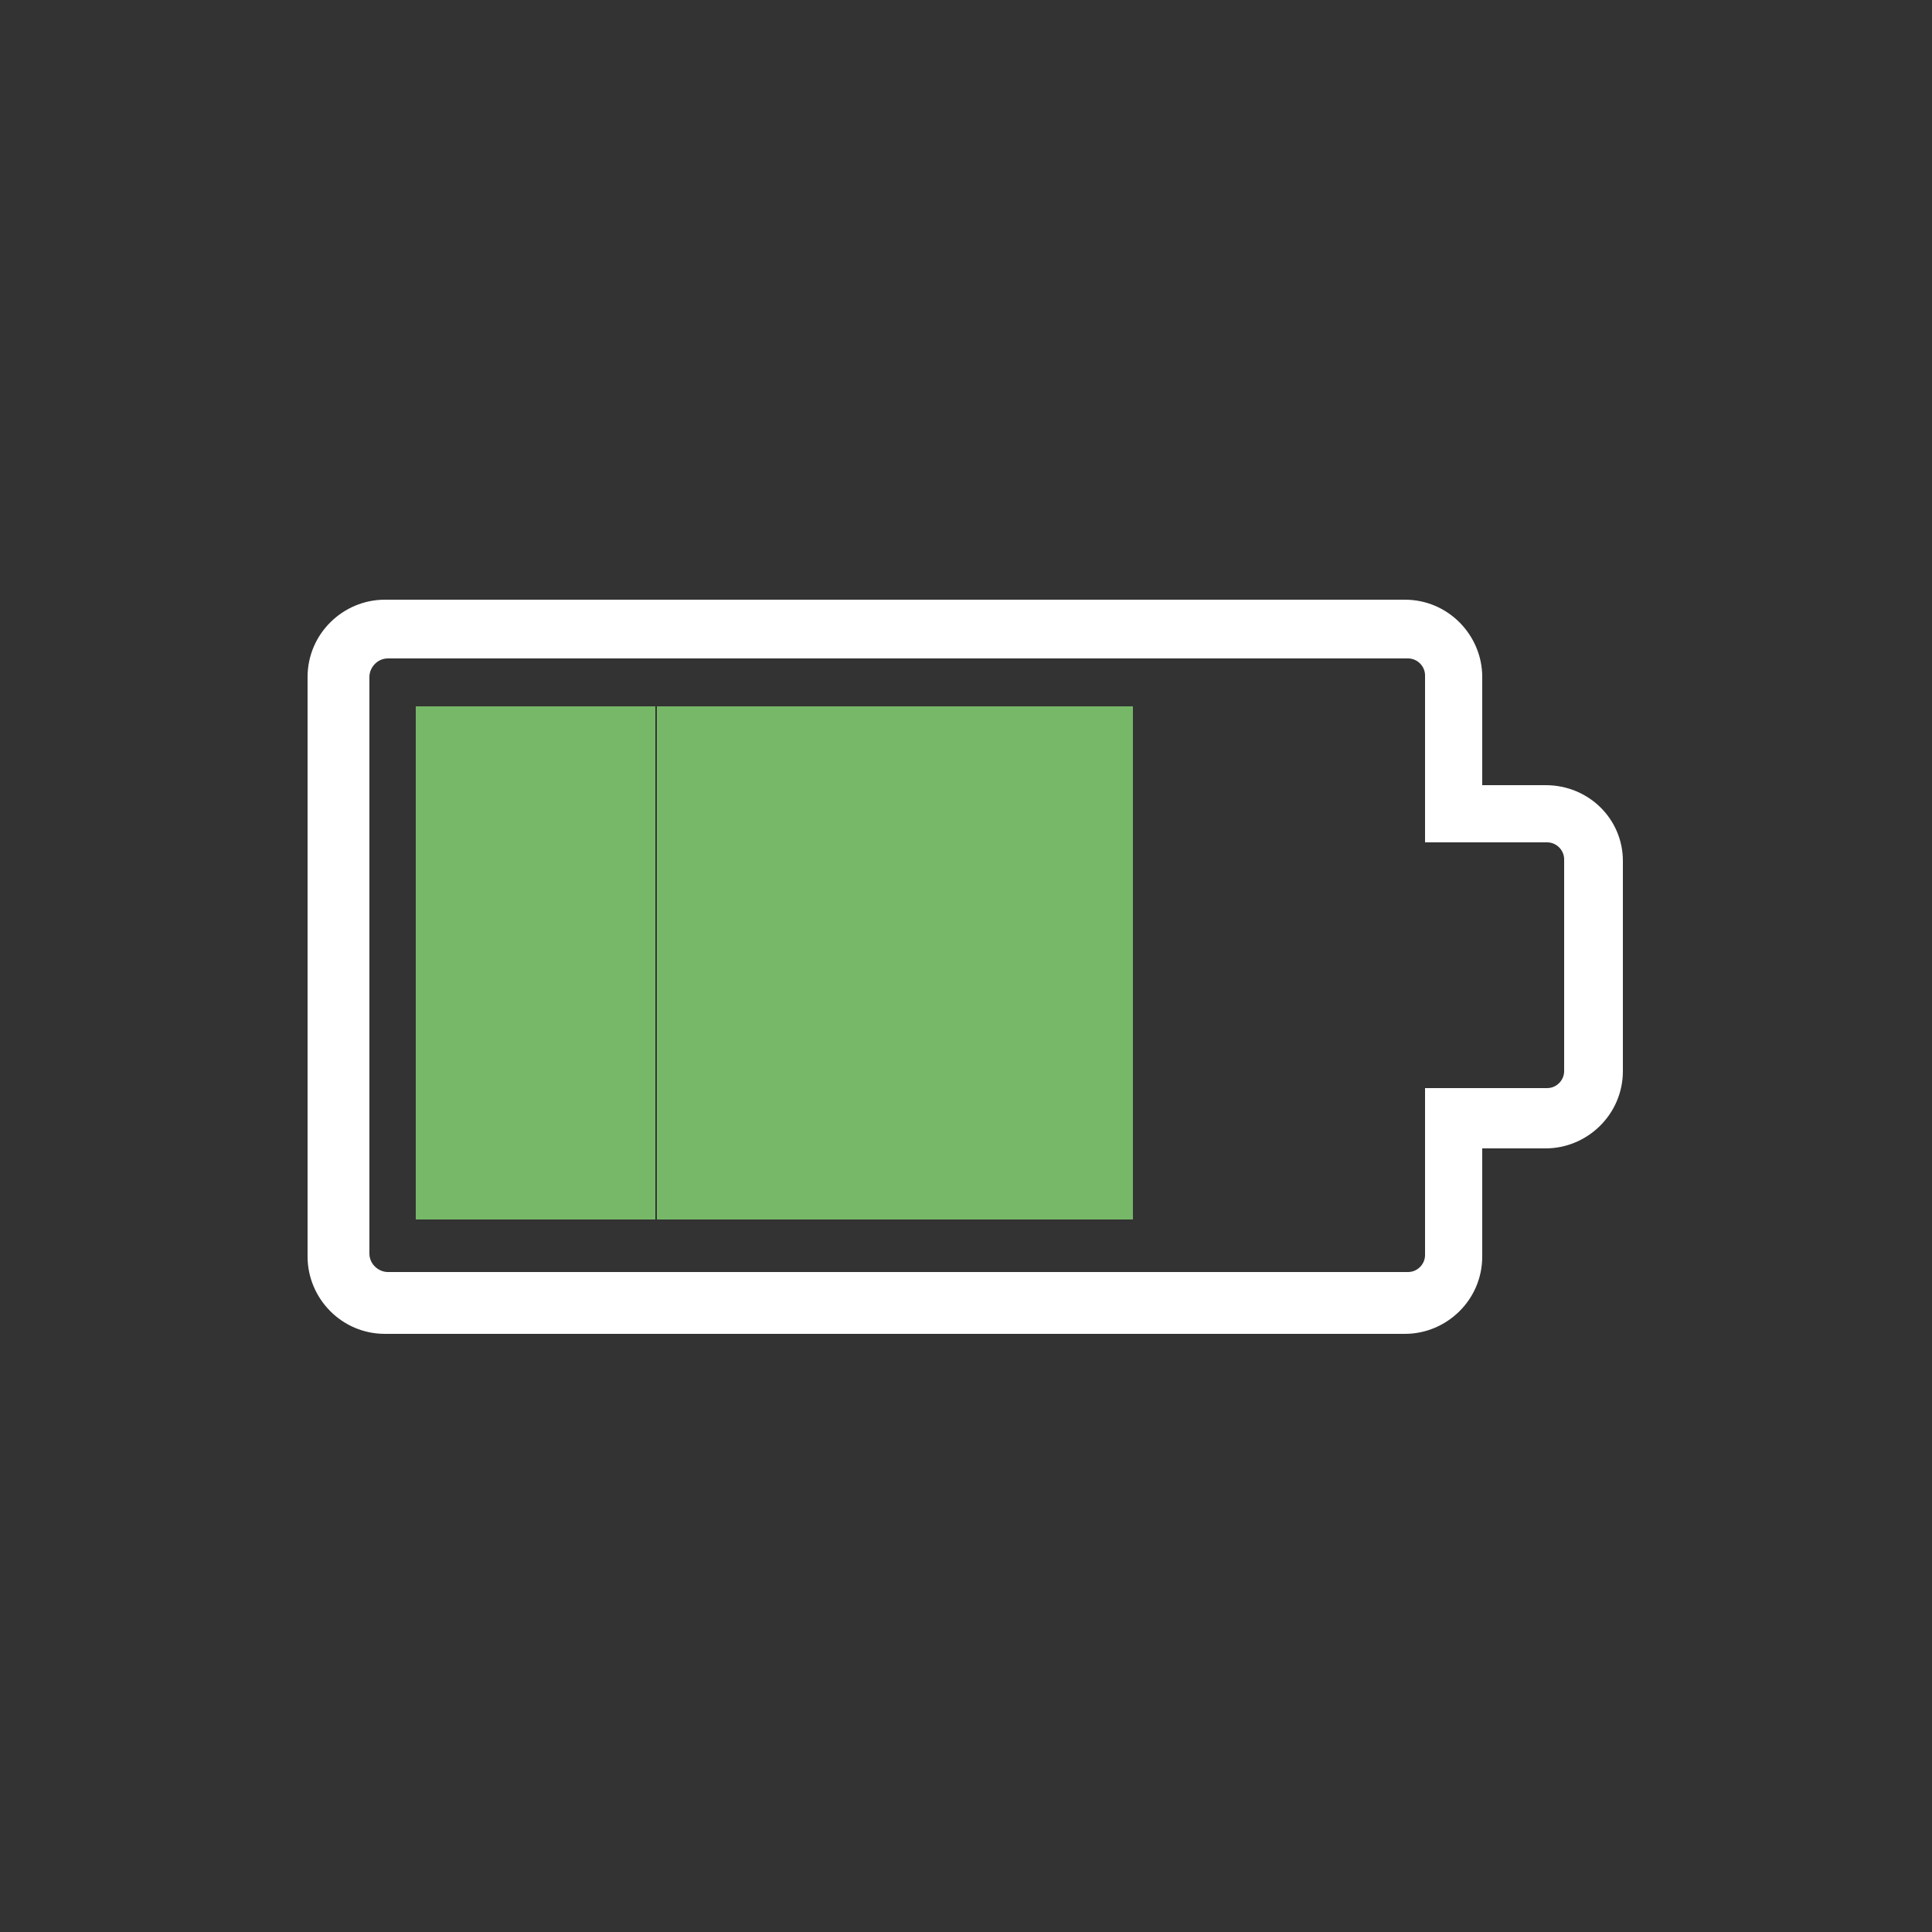 <?xml version="1.0" encoding="utf-8"?><svg xml:space="preserve" viewBox="0 0 100 100" y="0" x="0" xmlns="http://www.w3.org/2000/svg" id="圖層_1" version="1.1" width="200px" height="200px" xmlns:xlink="http://www.w3.org/1999/xlink" style="width:100%;height:100%;background-size:initial;background-repeat-y:initial;background-repeat-x:initial;background-position-y:initial;background-position-x:initial;background-origin:initial;background-color:initial;background-clip:initial;background-attachment:initial;animation-play-state:paused" ><rect x="0" y="0" width="100" height="100" fill="#333333" stroke="none"/><g class="ldl-scale" style="transform-origin:50% 50%;transform:rotate(0deg) scale(0.8, 0.8);animation-play-state:paused" ><path fill="#e0e0e0" d="M87.5 42.1h-7.9V31.3c0-.6-.5-1.1-1.1-1.1h-66c-.6 0-1.2.5-1.2 1.2v37.5c0 .6.5 1.2 1.2 1.2h66c.6 0 1.1-.5 1.1-1.1V57.9h7.9c.6 0 1.1-.5 1.1-1.1V43.2c.1-.6-.4-1.1-1.1-1.1z" style="fill:rgba(255, 255, 255, 0);animation-play-state:paused" ></path>
<path fill="#333" d="M87.5 38.3h-4.1v-7c0-2.7-2.2-5-5-5h-66c-2.7 0-5 2.2-5 5v37.5c0 2.7 2.2 5 5 5h66c2.7 0 5-2.2 5-5v-7h4.1c2.7 0 5-2.2 5-5V43.2c0-2.7-2.2-4.9-5-4.9zm1.2 18.5c0 .6-.5 1.1-1.1 1.1h-7.9v10.8c0 .6-.5 1.1-1.1 1.1h-66c-.6 0-1.2-.5-1.2-1.2V31.3c0-.6.5-1.2 1.2-1.2h66c.6 0 1.1.5 1.1 1.1V42h7.9c.6 0 1.1.5 1.1 1.1v13.7z" style="fill:rgb(255, 255, 255);animation-play-state:paused" ></path>
<path d="M45.5 33.2h15.3v33.2H45.5z" fill="#abbd81" style="fill:rgb(119, 184, 104);animation-play-state:paused" ></path>
<path d="M14.4 33.2h15.5v33.2H14.4z" fill="#abbd81" style="fill:rgb(119, 184, 104);animation-play-state:paused" ></path>
<path d="M30 33.2h15.5v33.2H30z" fill="#abbd81" style="fill:rgb(119, 184, 104);animation-play-state:paused" ></path>
</g><!-- generated by https://loading.io/ --></svg>